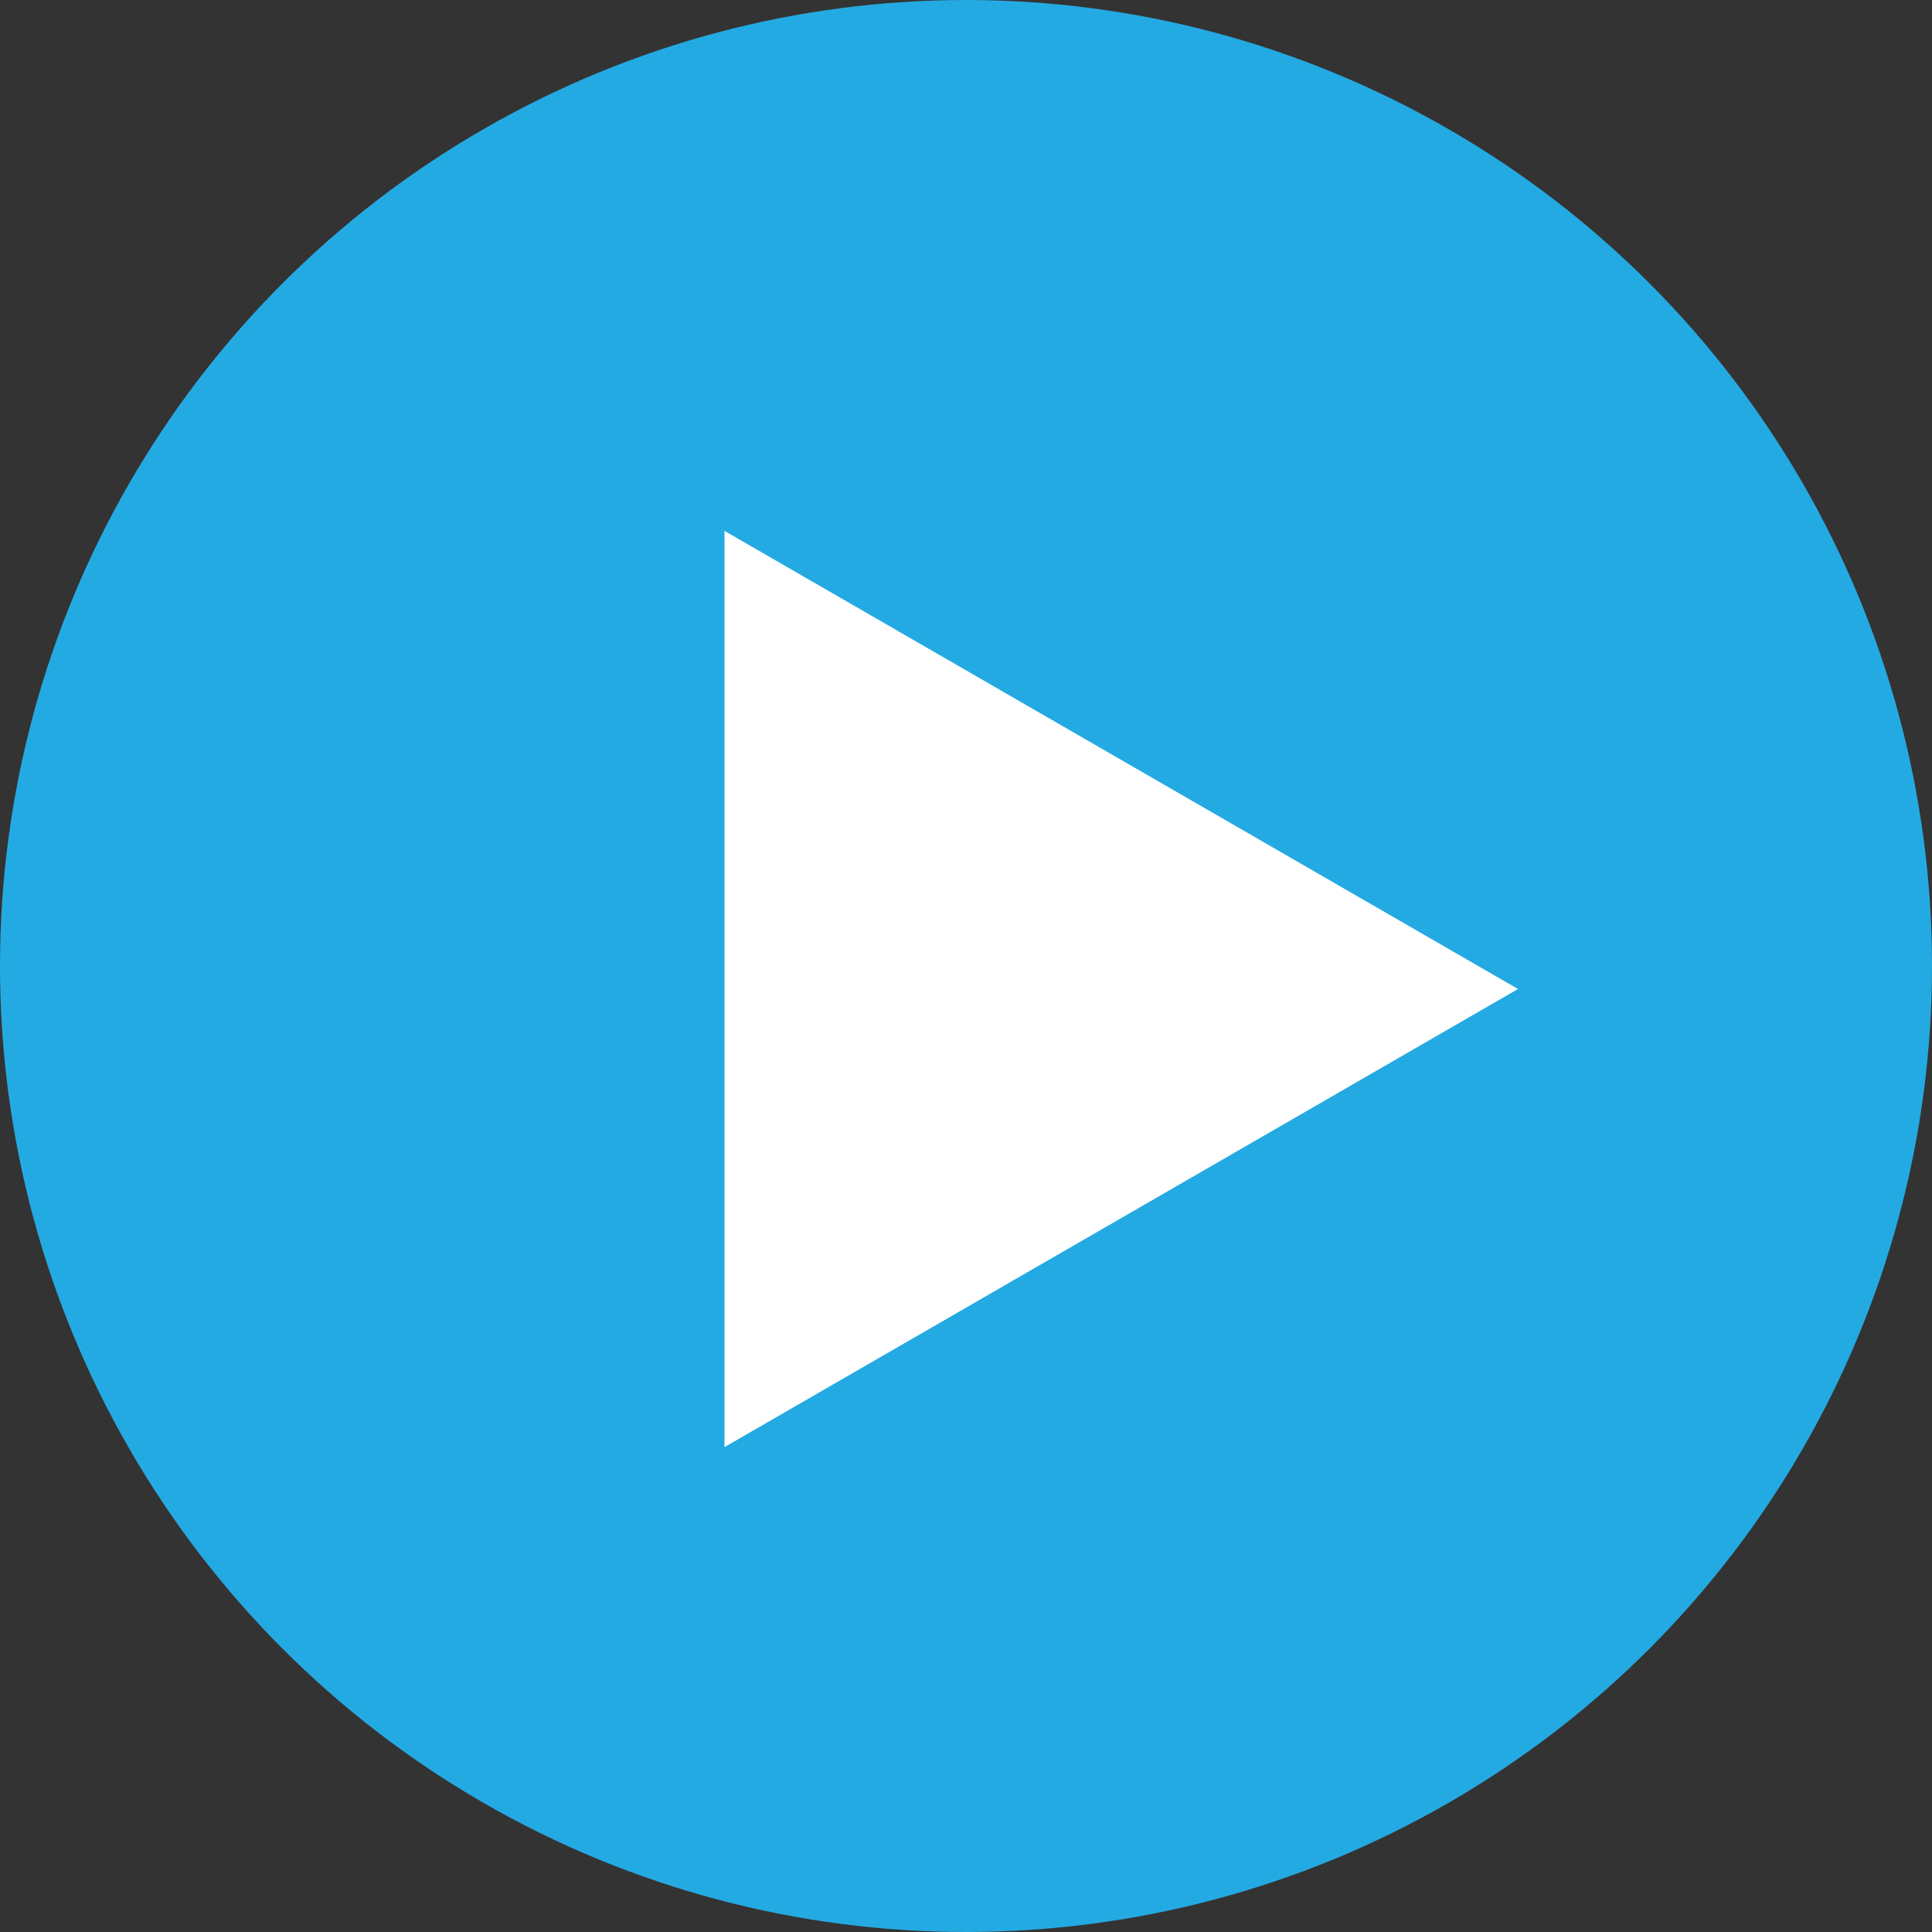 <svg width="42" height="42" viewBox="0 0 42 42" fill="none" xmlns="http://www.w3.org/2000/svg">
<rect x="0" y="0" width="42" height="42" fill="#333333" stroke="none"/>
<circle cx="21" cy="21" r="21" fill="#24AAE3"/>
<path d="M33 21.5L15.75 31.459L15.75 11.541L33 21.5Z" fill="white"/>
</svg>

